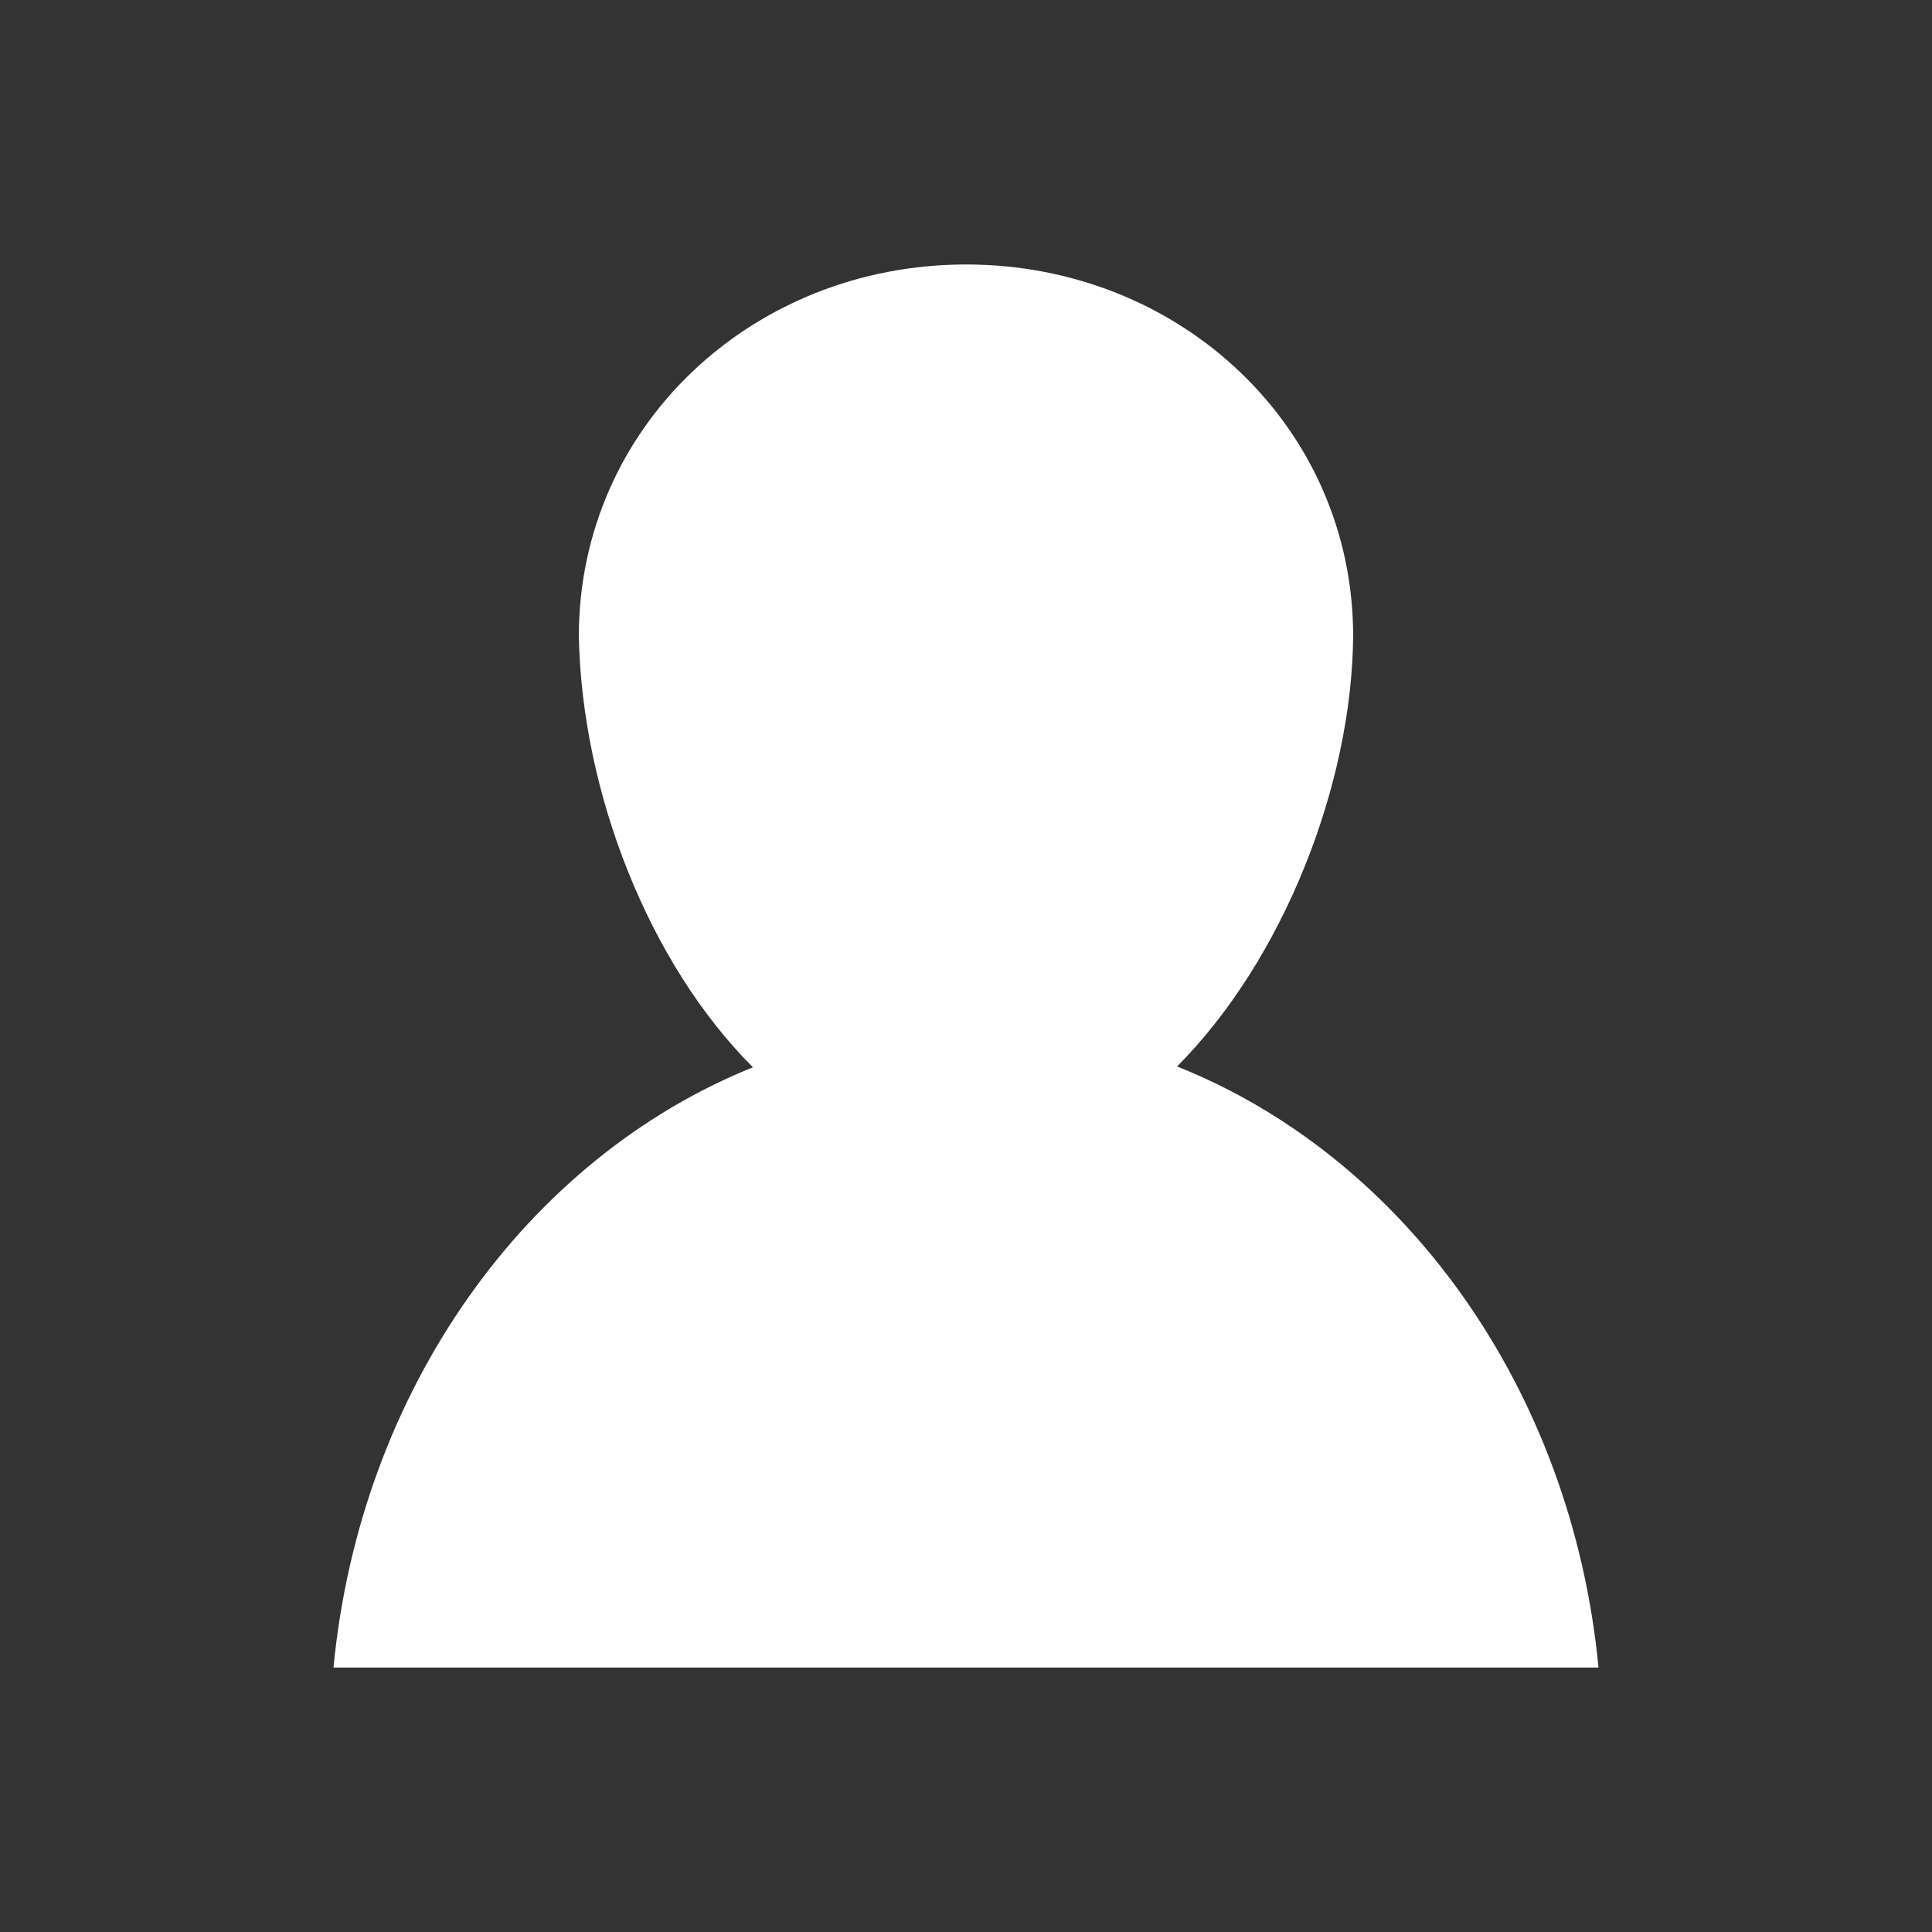 <?xml version="1.0" encoding="UTF-8"?>
<svg xmlns="http://www.w3.org/2000/svg" xmlns:xlink="http://www.w3.org/1999/xlink" baseProfile="tiny" contentScriptType="text/ecmascript" contentStyleType="text/css" height="360px" preserveAspectRatio="xMidYMid meet" version="1.1" viewBox="0 0 360 360" width="360px" x="0px" y="0px" zoomAndPan="magnify">
<rect x="0" y="0" width="360" height="360" fill="#333333" stroke="none"/>
<defs/>
<linearGradient gradientUnits="userSpaceOnUse" x1="180" x2="180" y1="315.001" y2="45.001">
<stop offset="0" stop-color="#fafcef"/>
<stop offset="0.273" stop-color="#d0cbc5"/>
<stop offset="1" stop-color="#fafcef"/>
</linearGradient>
<linearGradient gradientUnits="userSpaceOnUse" x1="252.326" x2="252.326" y1="288.66" y2="218.09">
<stop offset="0" stop-color="#ffffff" stop-opacity="0.2"/>
<stop offset="0.309" stop-color="#ffffff"/>
<stop offset="0.721" stop-color="#ffffff"/>
<stop offset="1" stop-color="#ffffff" stop-opacity="0.2"/>
</linearGradient>
<linearGradient gradientUnits="userSpaceOnUse" x1="244.266" x2="244.266" y1="143.42" y2="136.36">
<stop offset="0" stop-color="#ffffff" stop-opacity="0.2"/>
<stop offset="0.309" stop-color="#ffffff"/>
<stop offset="0.721" stop-color="#ffffff"/>
<stop offset="1" stop-color="#ffffff" stop-opacity="0.2"/>
</linearGradient>
<linearGradient gradientUnits="userSpaceOnUse" x1="106.447" x2="106.447" y1="289.961" y2="218.547">
<stop offset="0" stop-color="#ffffff" stop-opacity="0.2"/>
<stop offset="0.309" stop-color="#ffffff"/>
<stop offset="0.721" stop-color="#ffffff"/>
<stop offset="1" stop-color="#ffffff" stop-opacity="0.2"/>
</linearGradient>
<linearGradient gradientUnits="userSpaceOnUse" x1="115.104" x2="115.104" y1="143.875" y2="137.039">
<stop offset="0" stop-color="#ffffff" stop-opacity="0.2"/>
<stop offset="0.309" stop-color="#ffffff"/>
<stop offset="0.721" stop-color="#ffffff"/>
<stop offset="1" stop-color="#ffffff" stop-opacity="0.2"/>
</linearGradient>
<linearGradient gradientUnits="userSpaceOnUse" x1="113.332" x2="246" y1="75.539" y2="75.539">
<stop offset="0" stop-color="#ffffff" stop-opacity="0.2"/>
<stop offset="0.309" stop-color="#ffffff"/>
<stop offset="0.721" stop-color="#ffffff"/>
<stop offset="1" stop-color="#ffffff" stop-opacity="0.2"/>
</linearGradient>
<radialGradient cx="672.887" cy="2029.024" gradientTransform="matrix(3.773 0 0 3.784 -2359.606 -7449.541)" gradientUnits="userSpaceOnUse" r="15.658">
<stop offset="0" stop-color="#a09c98"/>
<stop offset="0.23" stop-color="#a09c98"/>
<stop offset="1" stop-color="#f4f5e9" stop-opacity="0.071"/>
</radialGradient>
<linearGradient gradientUnits="userSpaceOnUse" x1="143.808" x2="212.939" y1="228.074" y2="228.074">
<stop offset="0" stop-color="#bdbbb4" stop-opacity="0.681"/>
<stop offset="0.339" stop-color="#807c79"/>
<stop offset="0.661" stop-color="#807c79"/>
<stop offset="1" stop-color="#bdbbb4" stop-opacity="0.681"/>
</linearGradient>
<linearGradient gradientUnits="userSpaceOnUse" x1="143.808" x2="212.939" y1="229.574" y2="229.574">
<stop offset="0" stop-color="#bdbbb4" stop-opacity="0.681"/>
<stop offset="0.339" stop-color="#807c79"/>
<stop offset="0.661" stop-color="#807c79"/>
<stop offset="1" stop-color="#bdbbb4" stop-opacity="0.681"/>
</linearGradient>
<linearGradient gradientUnits="userSpaceOnUse" x1="112.954" x2="246.995" y1="187.751" y2="187.751">
<stop offset="0" stop-color="#ffffff" stop-opacity="0.1"/>
<stop offset="0.4" stop-color="#ffffff"/>
<stop offset="0.667" stop-color="#ffffff"/>
<stop offset="1" stop-color="#ffffff" stop-opacity="0.1"/>
</linearGradient>
<linearGradient gradientUnits="userSpaceOnUse" x1="112.749" x2="246.5" y1="188.342" y2="188.342">
<stop offset="0" stop-color="#ffffff" stop-opacity="0.1"/>
<stop offset="0.4" stop-color="#ffffff"/>
<stop offset="0.667" stop-color="#ffffff"/>
<stop offset="1" stop-color="#ffffff" stop-opacity="0.1"/>
</linearGradient>
<path d="M 180.016 49.281 C 140.172 49.281 107.859 79.508 107.859 118.563 C 108.428 147.676 120.885 179.483 140.297 198.875 C 98.249 215.795 67.127 258.815 62.141 310.719 L 297.859 310.719 C 292.863 258.654 261.57 215.534 219.328 198.719 C 239.147 178.812 251.901 146.227 252.141 118.563 C 252.141 79.508 219.859 49.281 180.016 49.281 z " fill="#ffffff" fill-opacity="1" fill-rule="nonzero" stroke="none"/>
</svg>
